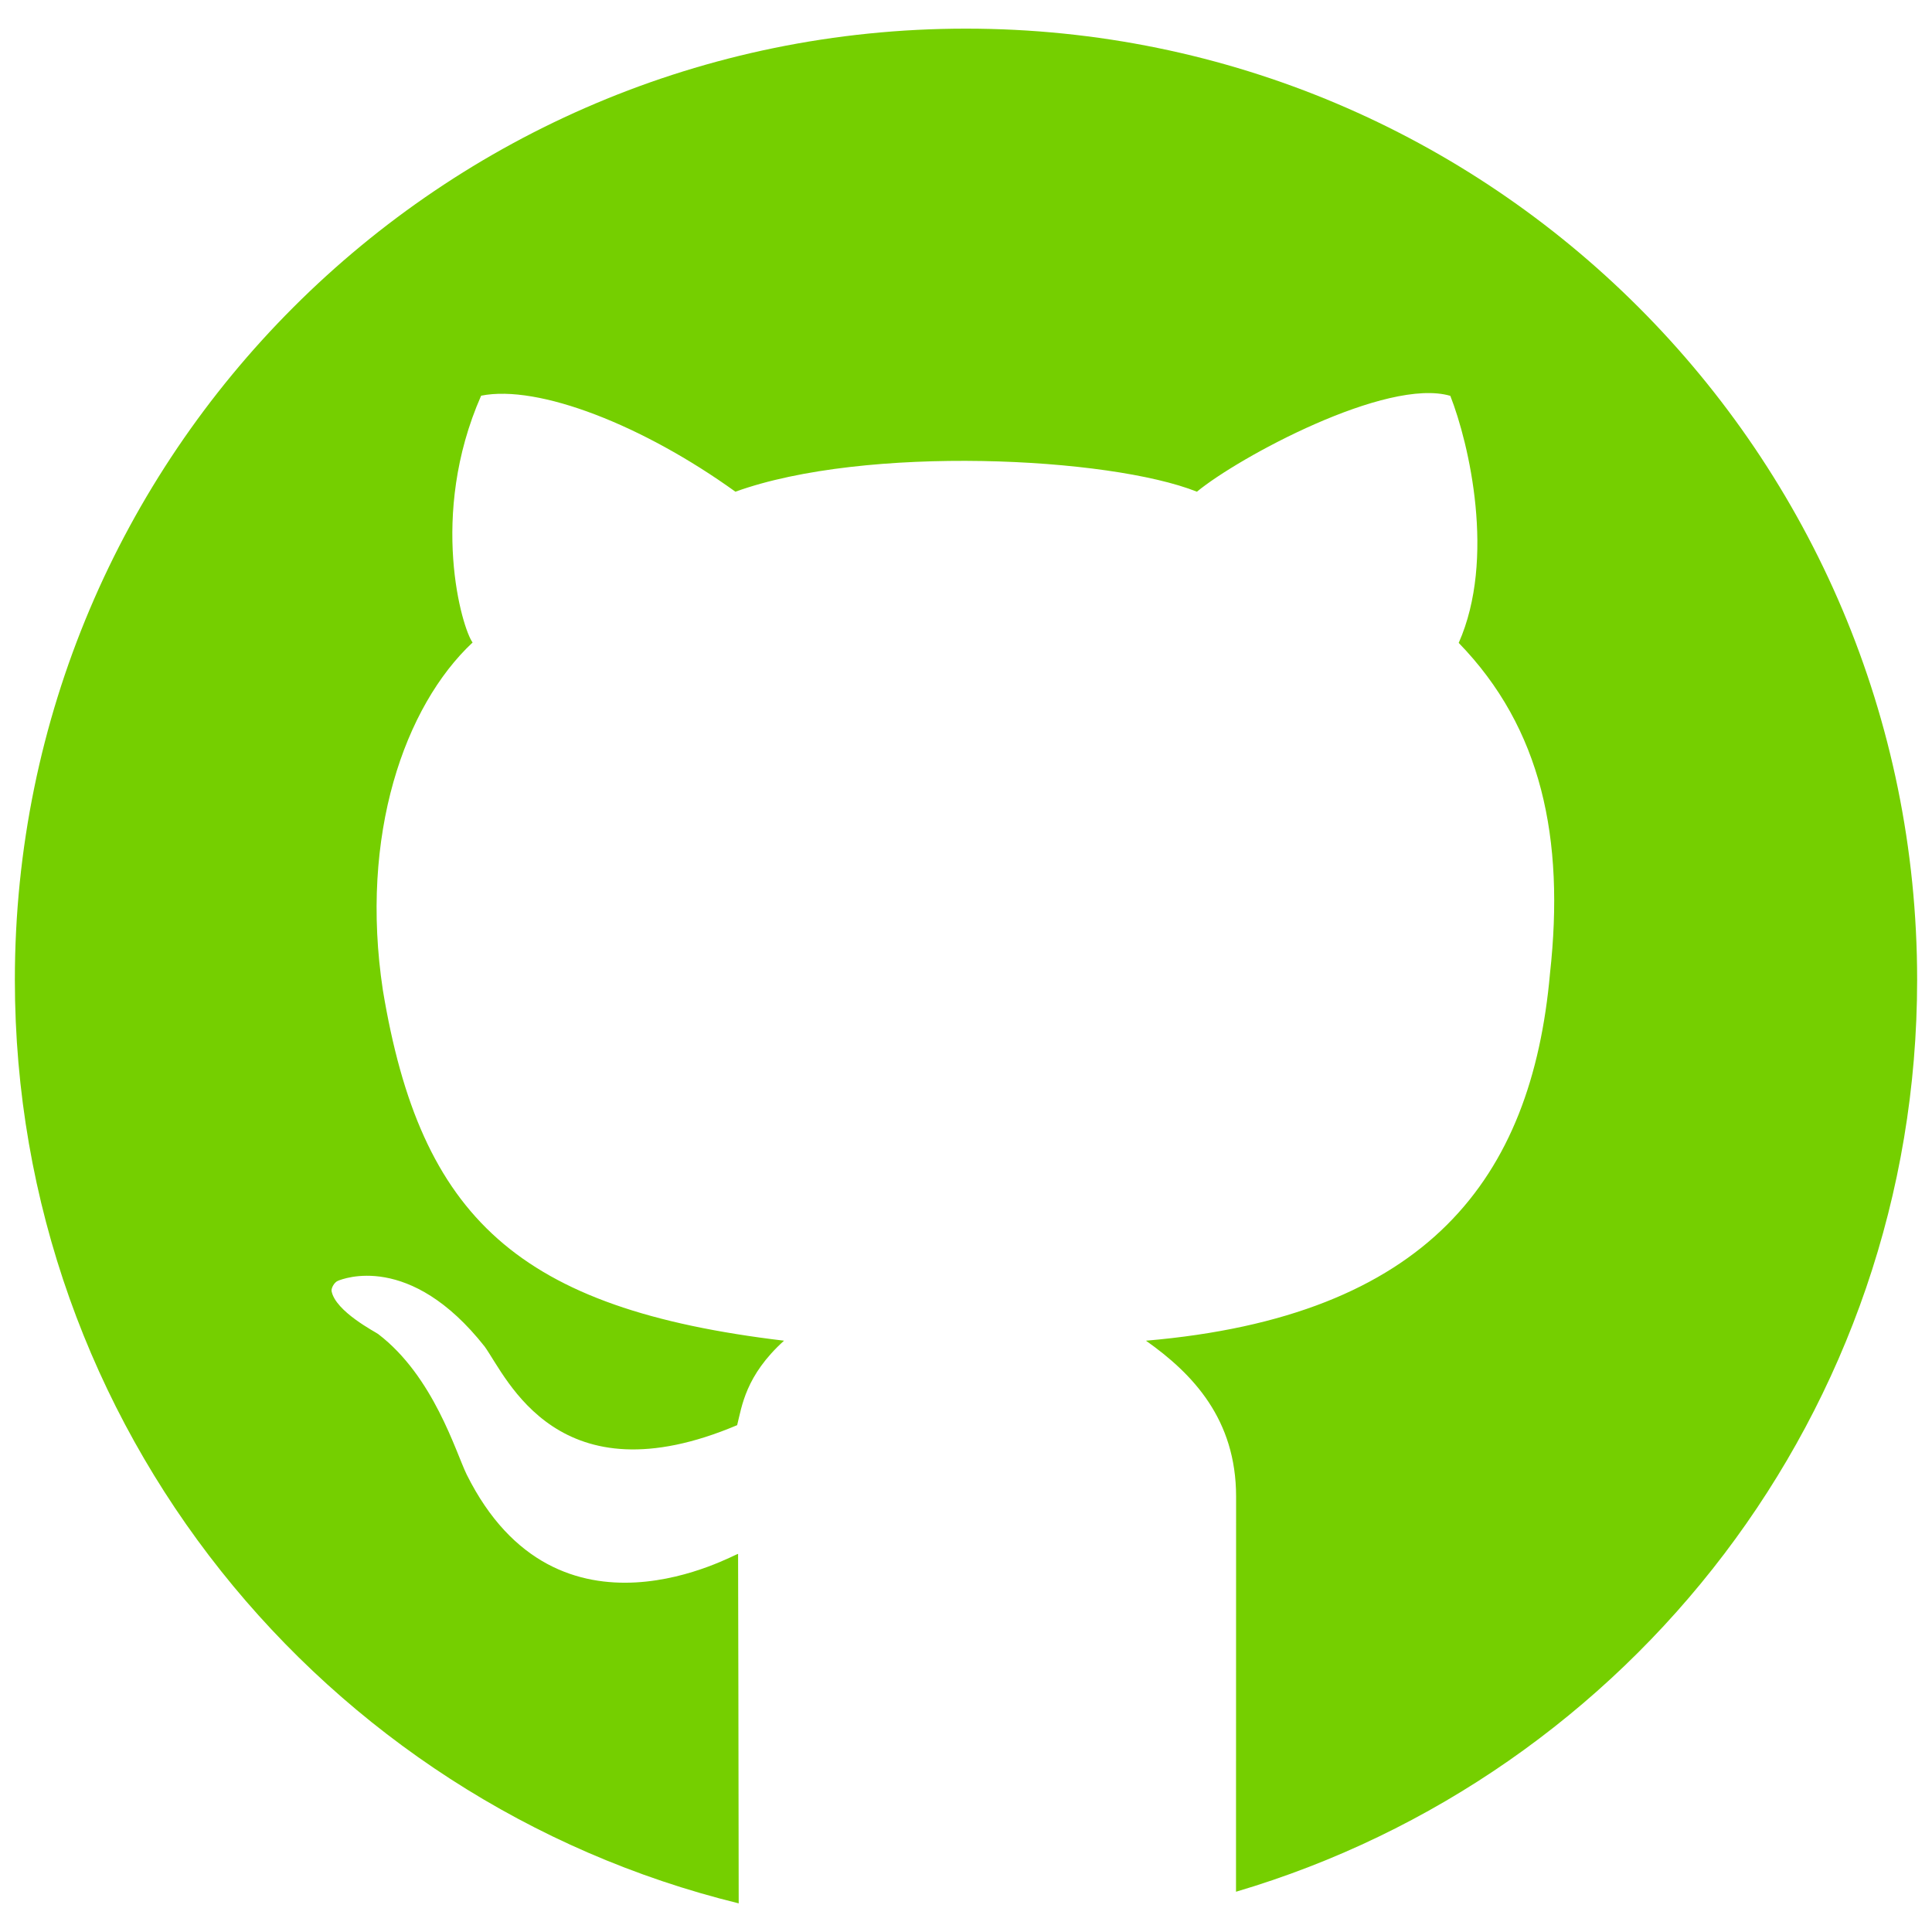 <?xml version="1.0" encoding="utf-8"?>
<!-- Generator: Adobe Illustrator 16.0.0, SVG Export Plug-In . SVG Version: 6.00 Build 0)  -->
<!DOCTYPE svg PUBLIC "-//W3C//DTD SVG 1.1//EN" "http://www.w3.org/Graphics/SVG/1.1/DTD/svg11.dtd">
<svg version="1.1" id="Layer_1" xmlns="http://www.w3.org/2000/svg" xmlns:xlink="http://www.w3.org/1999/xlink" x="0px" y="0px"
	 width="130px" height="130px" viewBox="0 0 130 130" enable-background="new 0 0 130 130" xml:space="preserve">
<rect fill="none" width="130" height="130"/>
<g id="GitHub_icon_1_">
	<path fill="#75cf00" d="M65,1.927c-35.345,0-64,28.655-64,64C1,96,21.748,121.215,49.705,128.073
		c-0.01-7.912-0.033-22.966-0.041-23.514c-0.117-0.071-12.132,6.966-18.263-5.343c-0.739-1.521-2.228-6.603-5.953-9.45
		c-0.134-0.114-2.886-1.516-3.138-2.896c-0.027-0.195,0.179-0.598,0.448-0.695c0.282-0.108,4.812-1.967,9.86,4.44
		c1.522,2.14,4.957,10.368,16.983,5.281c0.321-1.267,0.555-3.331,3.154-5.684c-17.909-2.136-24.454-8.271-26.992-23.58
		c-1.584-10.439,1.462-19.118,6.037-23.4c-0.693-0.913-2.978-8.537,0.574-16.607c3.848-0.772,10.907,1.994,17.11,6.461
		c8.75-3.163,25.177-2.342,31.054,0c2.793-2.31,12.771-7.706,17.051-6.45c1.258,3.206,3.072,10.966,0.564,16.623
		c5.576,5.739,7.146,13.146,6.142,22.249c-1.231,13.792-8.212,23.08-27.186,24.705c3.162,2.233,6.065,5.293,6.065,10.488
		c0,5.581-0.003,18.943-0.006,26.59C109.662,119.46,129,94.962,129,65.927C129,30.582,100.348,1.927,65,1.927z"/>
</g>
</svg>
